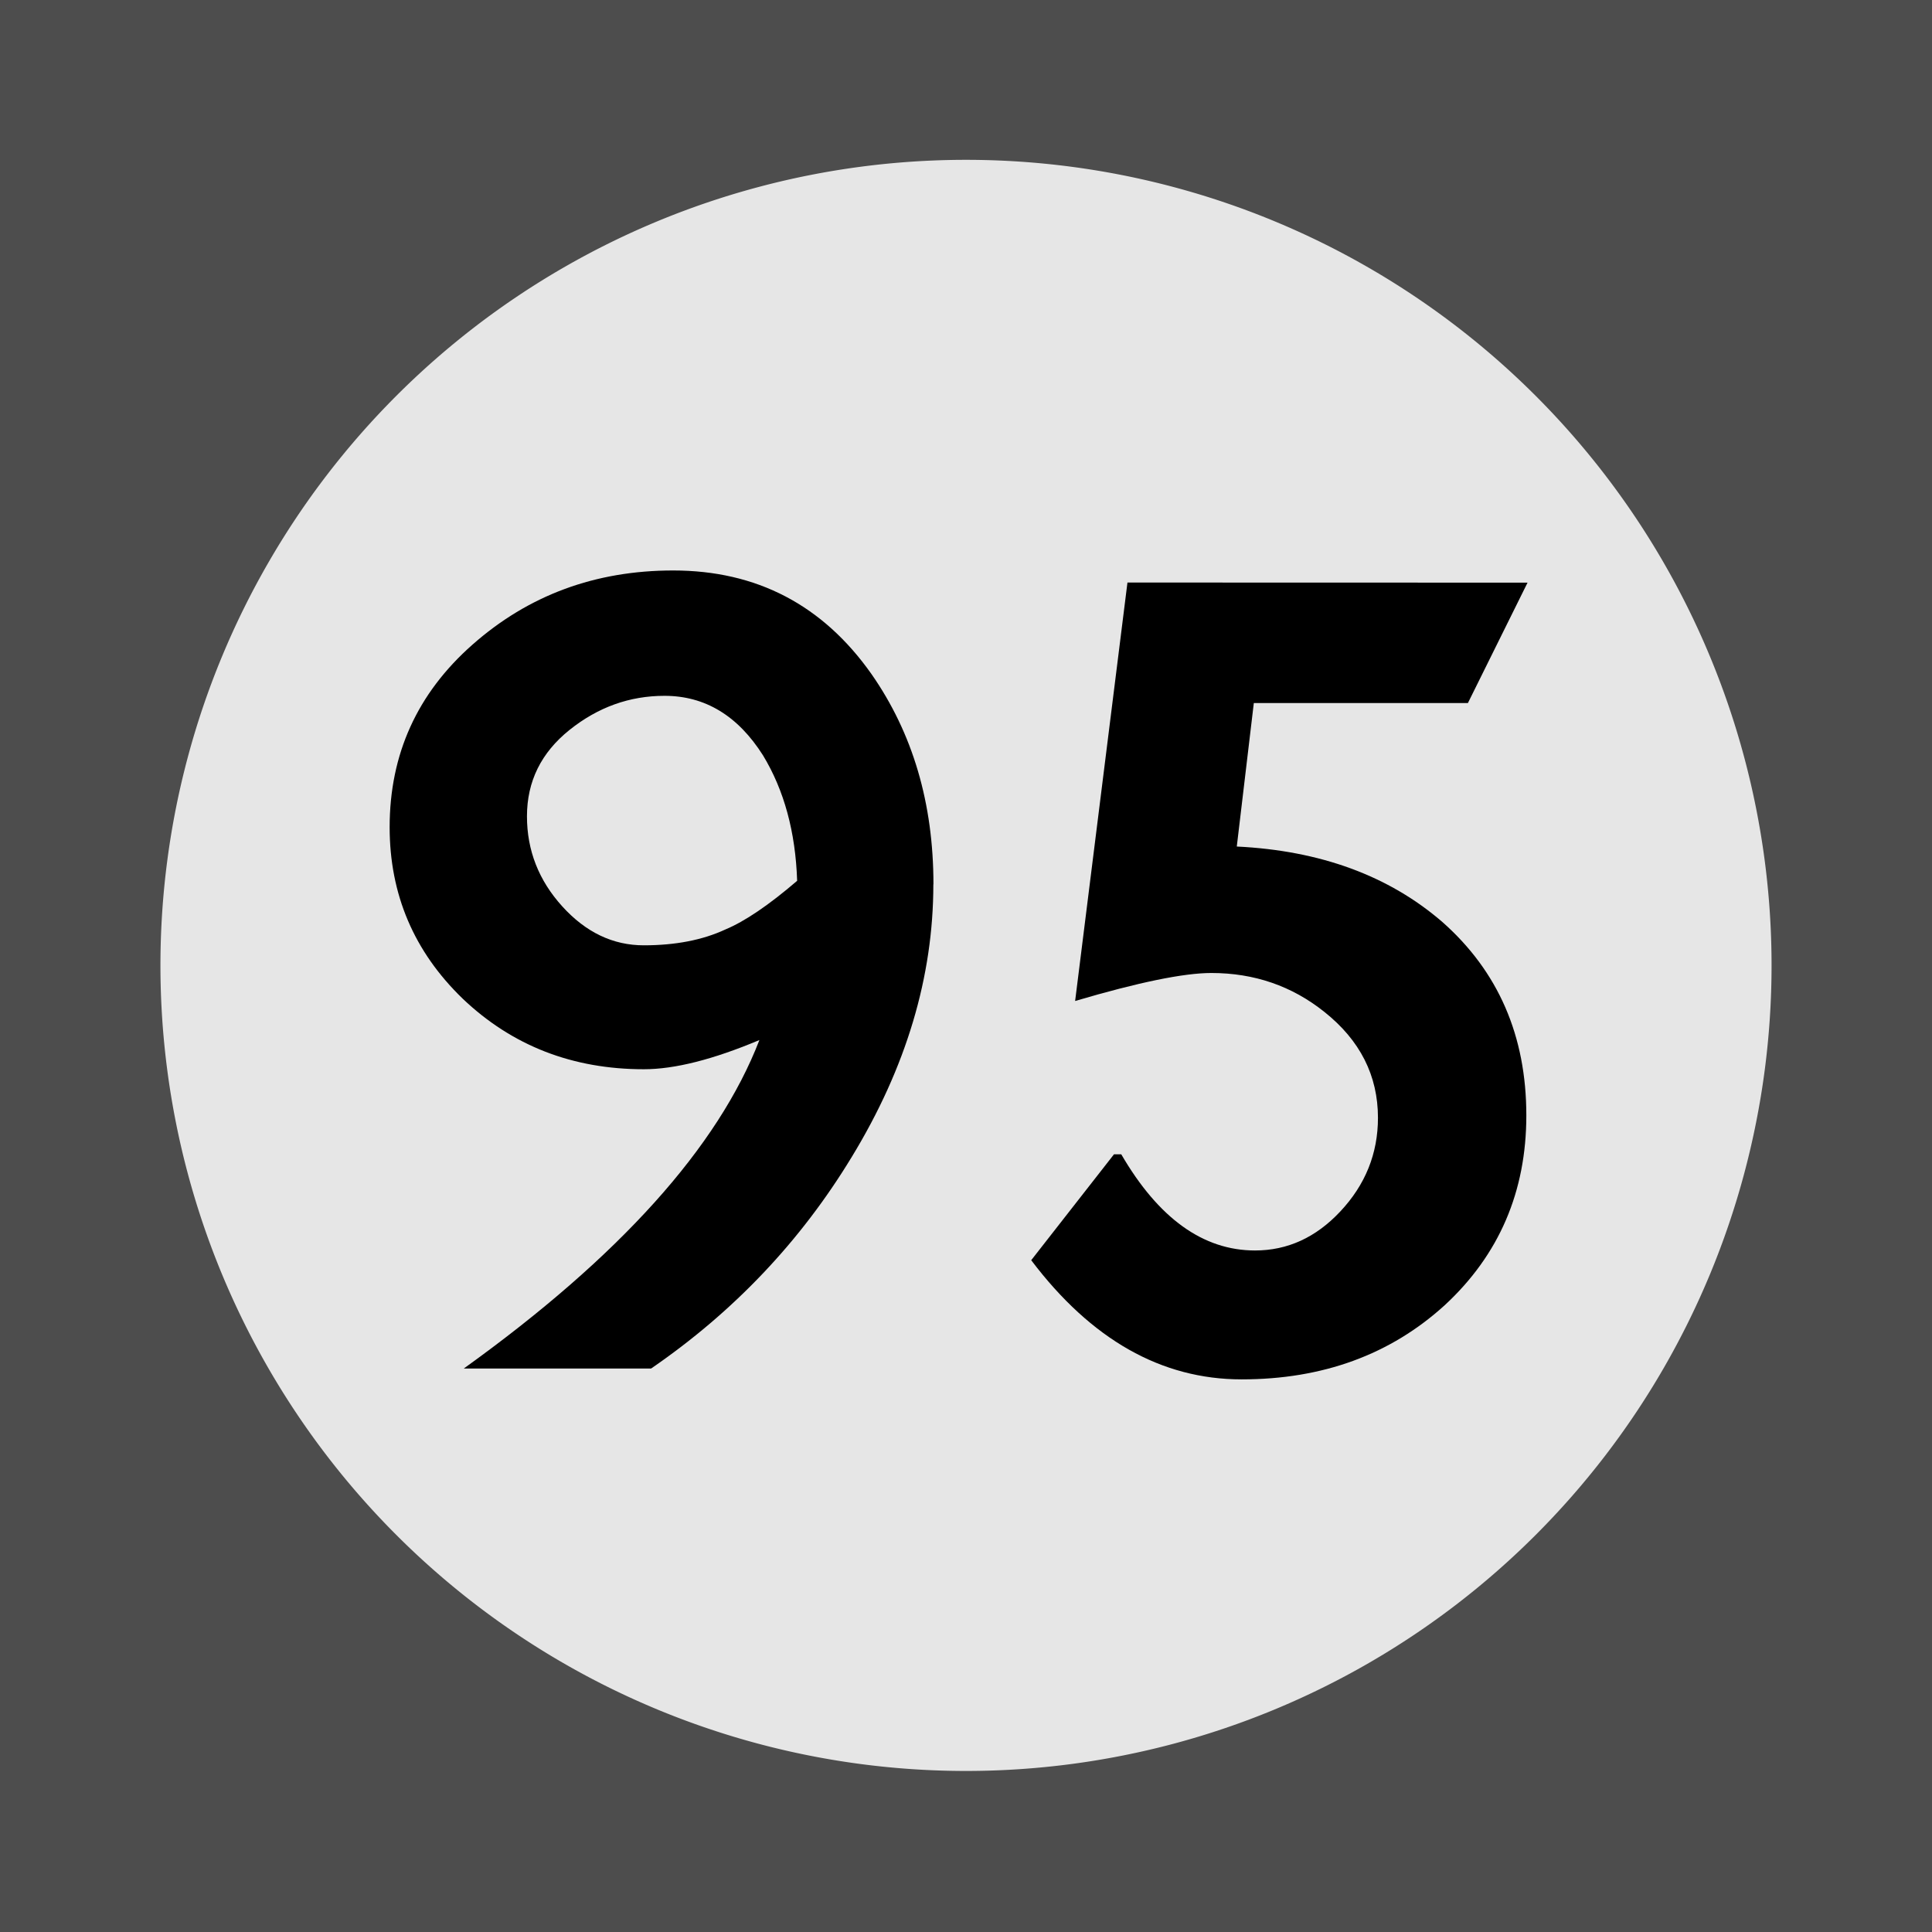 <?xml version='1.0' encoding='UTF-8'?>
<!-- Created with Inkscape (http://www.inkscape.org/) and export_objects.py -->
<svg xmlns:cc="http://creativecommons.org/ns#" xmlns:dc="http://purl.org/dc/elements/1.1/" xmlns:inkscape="http://www.inkscape.org/namespaces/inkscape" xmlns:rdf="http://www.w3.org/1999/02/22-rdf-syntax-ns#" xmlns:sodipodi="http://sodipodi.sourceforge.net/DTD/sodipodi-0.dtd" xmlns:xlink="http://www.w3.org/1999/xlink" xmlns="http://www.w3.org/2000/svg" version="1.1" width="0.75in" height="0.75in" viewBox="0 0 19.05 19.05" id="svg8" inkscape:version="0.92.3 (2405546, 2018-03-11)" sodipodi:docname="number-095.svg"><sodipodi:namedview id="base" pagecolor="#ffffff" bordercolor="#666666" borderopacity="1.0" inkscape:pageopacity="0.0" inkscape:pageshadow="2" inkscape:zoom="1.2308896" inkscape:cx="4521.2719" inkscape:cy="472.54354" inkscape:document-units="in" inkscape:current-layer="layer3" showgrid="true" units="in" inkscape:snap-others="true" inkscape:snap-grids="true" inkscape:window-width="1280" inkscape:window-height="940" inkscape:window-x="1909" inkscape:window-y="43" inkscape:window-maximized="1" inkscape:snap-midpoints="true" inkscape:object-nodes="true" inkscape:snap-text-baseline="true" inkscape:snap-smooth-nodes="false" showguides="false" inkscape:snap-object-midpoints="true" inkscape:snap-center="true" inkscape:snap-to-guides="false" inkscape:snap-nodes="true" inkscape:snap-intersection-paths="true">
    <inkscape:grid type="xygrid" id="grid10" units="pt" spacingx="3.175" spacingy="3.175"/>
    <sodipodi:guide position="380.206,103.188" orientation="0,1" id="guide9455" inkscape:locked="false"/>
  </sodipodi:namedview>
  <g inkscape:groupmode="layer" inkscape:label="number-" transform="matrix(1,0,0,1,-1082.675,-47.625)"><g id="g3646" transform="translate(879.475,206.375)" inkscape:label="095">
      <path id="rect2318" d="m 203.2,-158.75 h 19.05 v 19.05 h -19.05 z" style="display:inline;opacity:1;fill:#4d4d4d;fill-opacity:1;stroke:none;stroke-width:0.176;stroke-linecap:butt;stroke-linejoin:miter;stroke-miterlimit:47.146;stroke-dasharray:none;stroke-dashoffset:0;stroke-opacity:1;paint-order:markers fill stroke" inkscape:connector-curvature="0"/>
      <path id="circle2418" d="m 220.668,-149.231 a 7.943,7.943 0 0 1 -7.943,7.943 7.943,7.943 0 0 1 -7.943,-7.943 7.943,7.943 0 0 1 7.943,-7.943 7.943,7.943 0 0 1 7.943,7.943 z" style="opacity:1;fill:#e6e6e6;fill-opacity:1;stroke:none;stroke-width:0.176;stroke-linecap:butt;stroke-linejoin:miter;stroke-miterlimit:47.146;stroke-dasharray:none;stroke-dashoffset:0;stroke-opacity:1;paint-order:markers fill stroke" inkscape:connector-curvature="0"/>
      <g id="text2608" style="font-style:normal;font-variant:normal;font-weight:bold;font-stretch:normal;font-size:11.994px;line-height:125%;font-family:Paddington;-inkscape-font-specification:'Paddington Bold';font-variant-ligatures:normal;font-variant-caps:normal;font-variant-numeric:normal;text-align:center;letter-spacing:0px;word-spacing:0px;writing-mode:lr-tb;text-anchor:middle;fill:#000000;fill-opacity:1;stroke:none;stroke-width:0.265" aria-label="95">
        <path id="path3282" style="font-style:normal;font-variant:normal;font-weight:normal;font-stretch:normal;font-size:11.994px;font-family:Paddington;-inkscape-font-specification:Paddington;stroke:none;stroke-width:0.265" d="m 212.403,-150.03 q 0,1.367 -0.804,2.687 -0.756,1.247 -1.979,2.087 h -1.847 q 2.303,-1.655 2.915,-3.239 -0.684,0.288 -1.139,0.288 -1.056,0 -1.787,-0.696 -0.72,-0.696 -0.72,-1.691 0,-1.079 0.816,-1.799 0.828,-0.732 1.979,-0.732 1.235,0 1.955,1.02 0.612,0.876 0.612,2.075 z m -1.343,-0.036 q -0.024,-0.72 -0.336,-1.235 -0.372,-0.588 -0.972,-0.588 -0.516,0 -0.936,0.336 -0.42,0.336 -0.42,0.852 0,0.504 0.348,0.888 0.348,0.384 0.804,0.384 0.468,0 0.804,-0.156 0.288,-0.12 0.708,-0.48 z" inkscape:connector-curvature="0"/>
        <path id="path3284" style="font-style:normal;font-variant:normal;font-weight:normal;font-stretch:normal;font-size:11.994px;font-family:Paddington;-inkscape-font-specification:Paddington;stroke:none;stroke-width:0.265" d="m 218.262,-153.005 -0.588,1.187 h -2.111 l -0.168,1.415 q 1.235,0.06 2.027,0.744 0.828,0.732 0.828,1.907 0,1.127 -0.804,1.871 -0.804,0.732 -2.003,0.732 -1.187,0 -2.075,-1.175 l 0.816,-1.044 h 0.072 q 0.552,0.948 1.319,0.948 0.48,0 0.84,-0.384 0.372,-0.396 0.372,-0.924 0,-0.624 -0.528,-1.044 -0.48,-0.384 -1.115,-0.384 -0.408,0 -1.343,0.276 l 0.516,-4.126 z" inkscape:connector-curvature="0"/>
      </g>
    </g>
    </g></svg>

